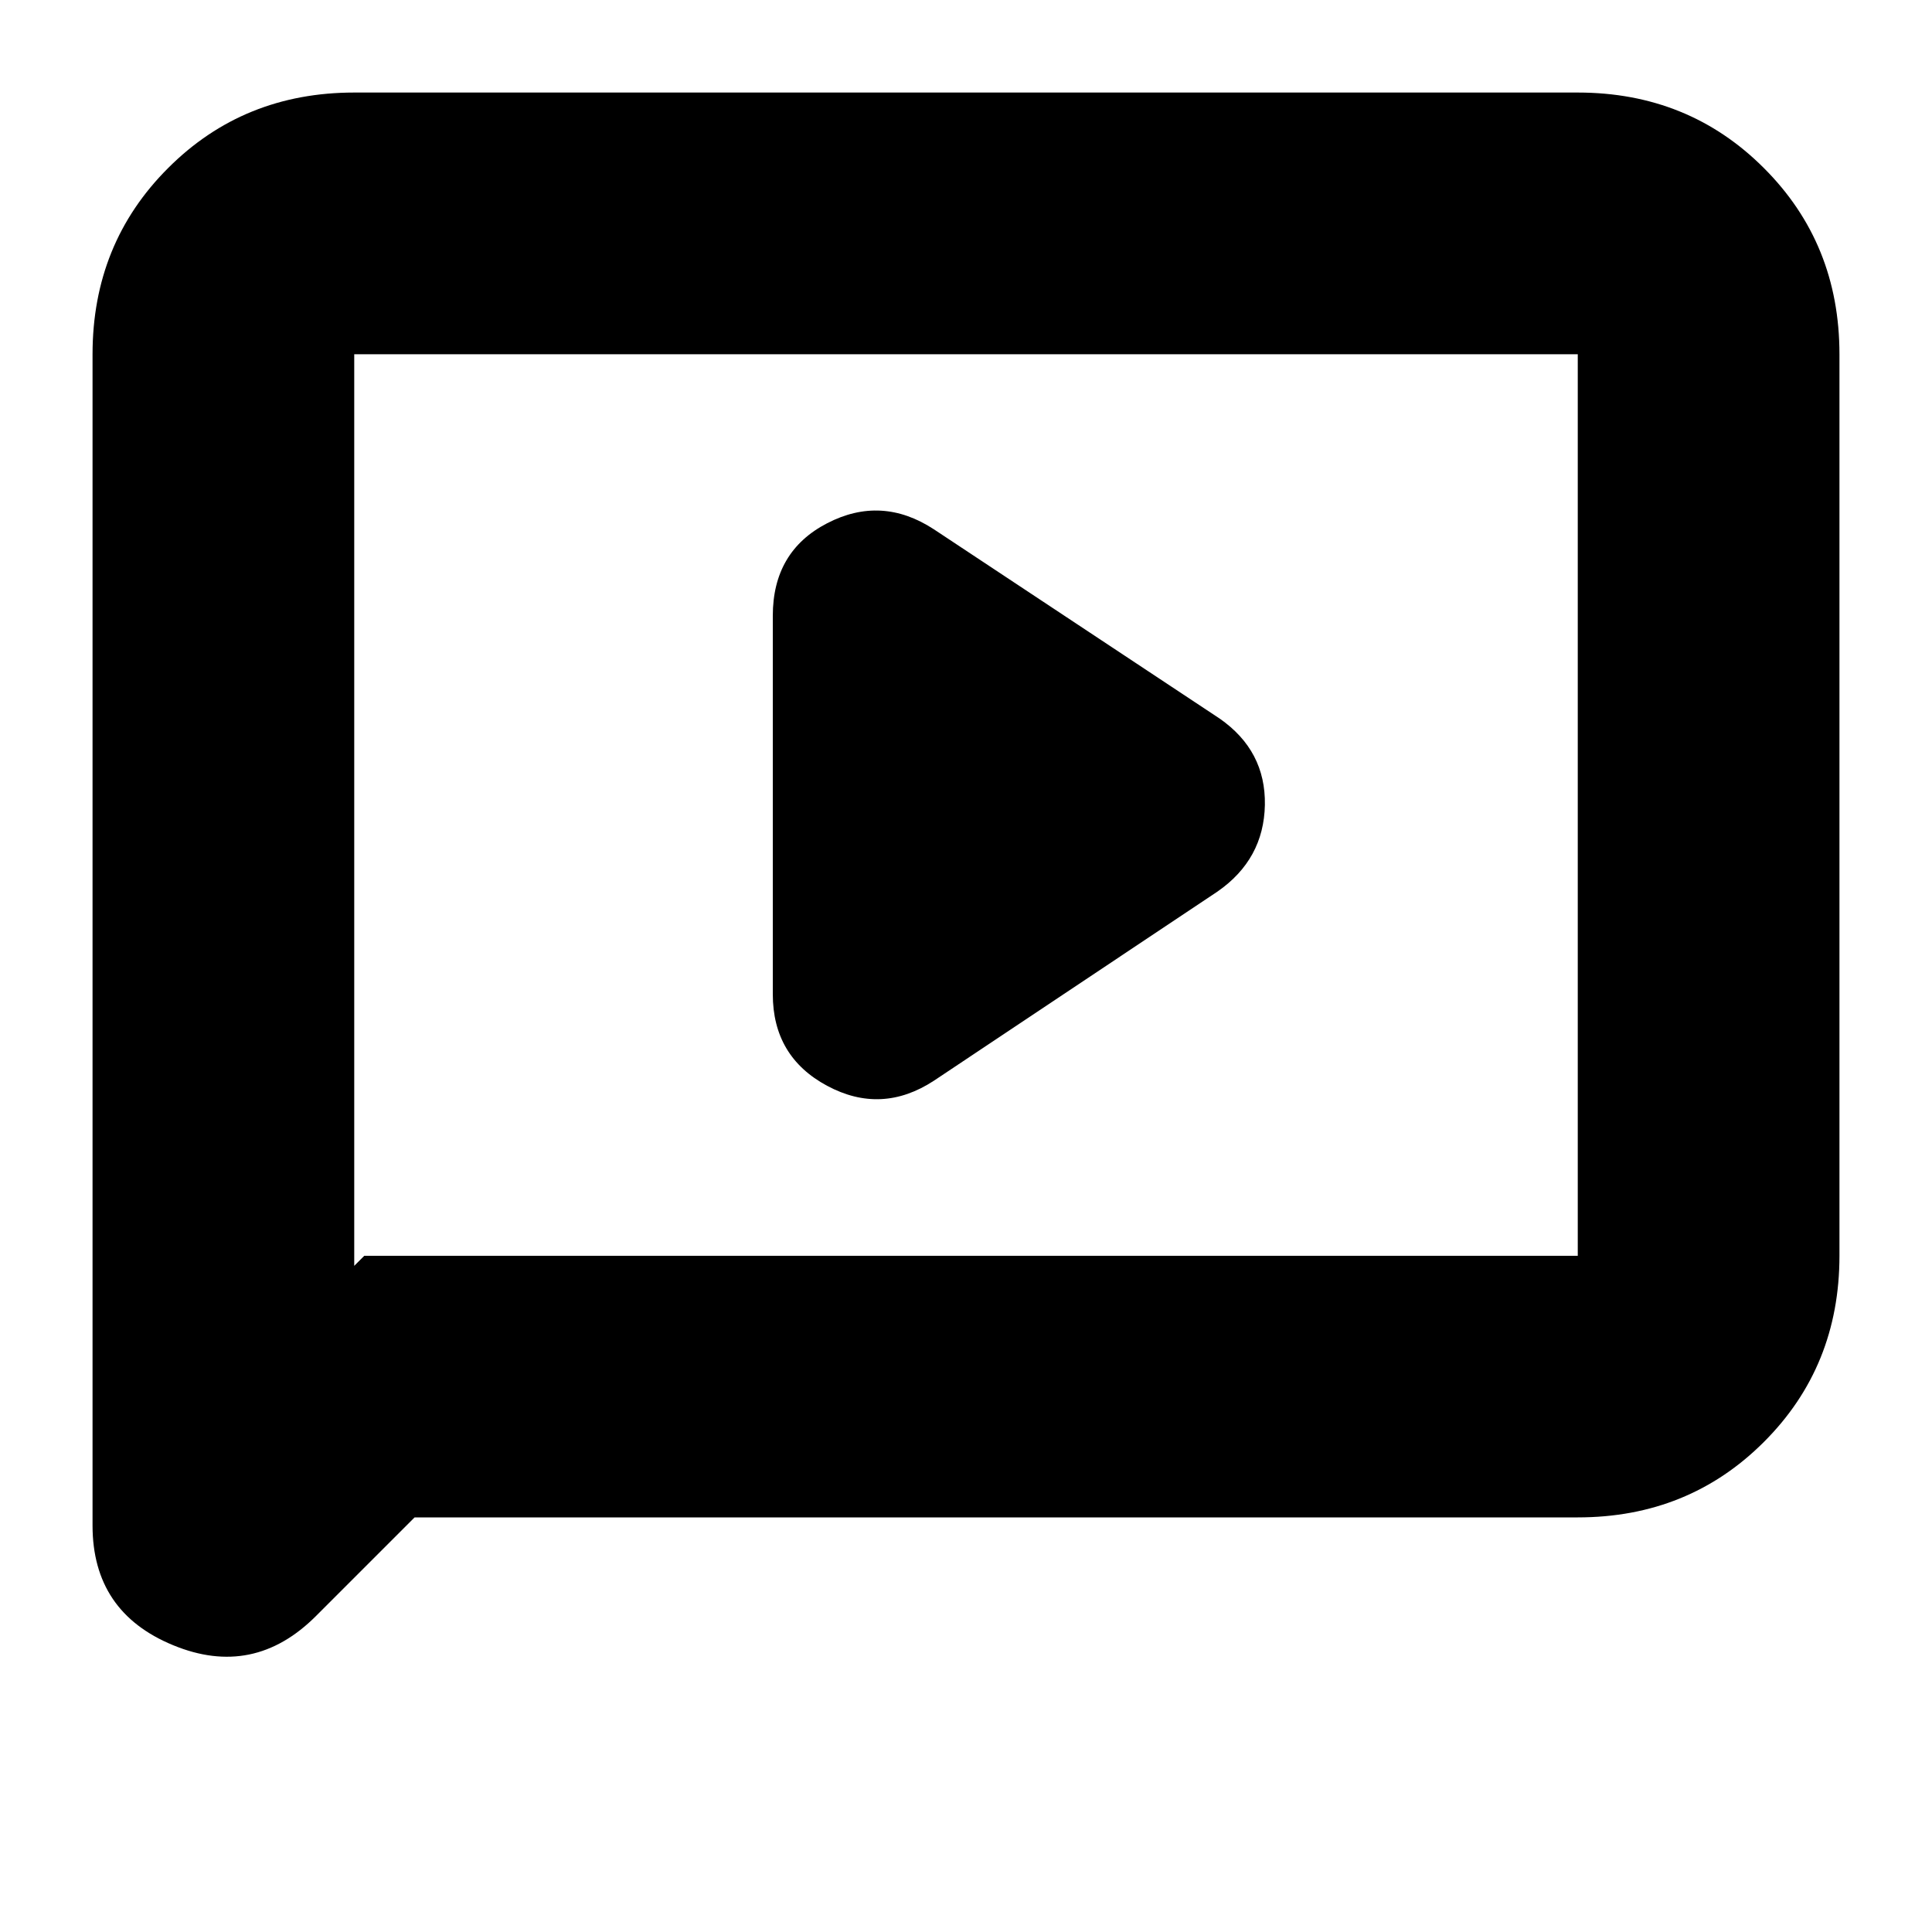 <svg xmlns="http://www.w3.org/2000/svg" height="20" width="20"><path d="M9.667 11.188 12.604 9.229Q13.083 8.896 13.094 8.333Q13.104 7.771 12.625 7.438L9.667 5.479Q9.125 5.125 8.562 5.417Q8 5.708 8 6.375V10.292Q8 10.938 8.562 11.24Q9.125 11.542 9.667 11.188ZM3.271 16.729Q2.625 17.375 1.792 17.031Q0.958 16.688 0.958 15.792V3.667Q0.958 2.521 1.74 1.74Q2.521 0.958 3.667 0.958H16.333Q17.479 0.958 18.26 1.74Q19.042 2.521 19.042 3.667V13Q19.042 14.146 18.26 14.927Q17.479 15.708 16.333 15.708H4.292ZM3.667 13.104 3.771 13H16.333Q16.333 13 16.333 13Q16.333 13 16.333 13V3.667Q16.333 3.667 16.333 3.667Q16.333 3.667 16.333 3.667H3.667Q3.667 3.667 3.667 3.667Q3.667 3.667 3.667 3.667ZM3.667 3.667Q3.667 3.667 3.667 3.667Q3.667 3.667 3.667 3.667Q3.667 3.667 3.667 3.667Q3.667 3.667 3.667 3.667V13Q3.667 13 3.667 13Q3.667 13 3.667 13V13.104Z"/></svg>